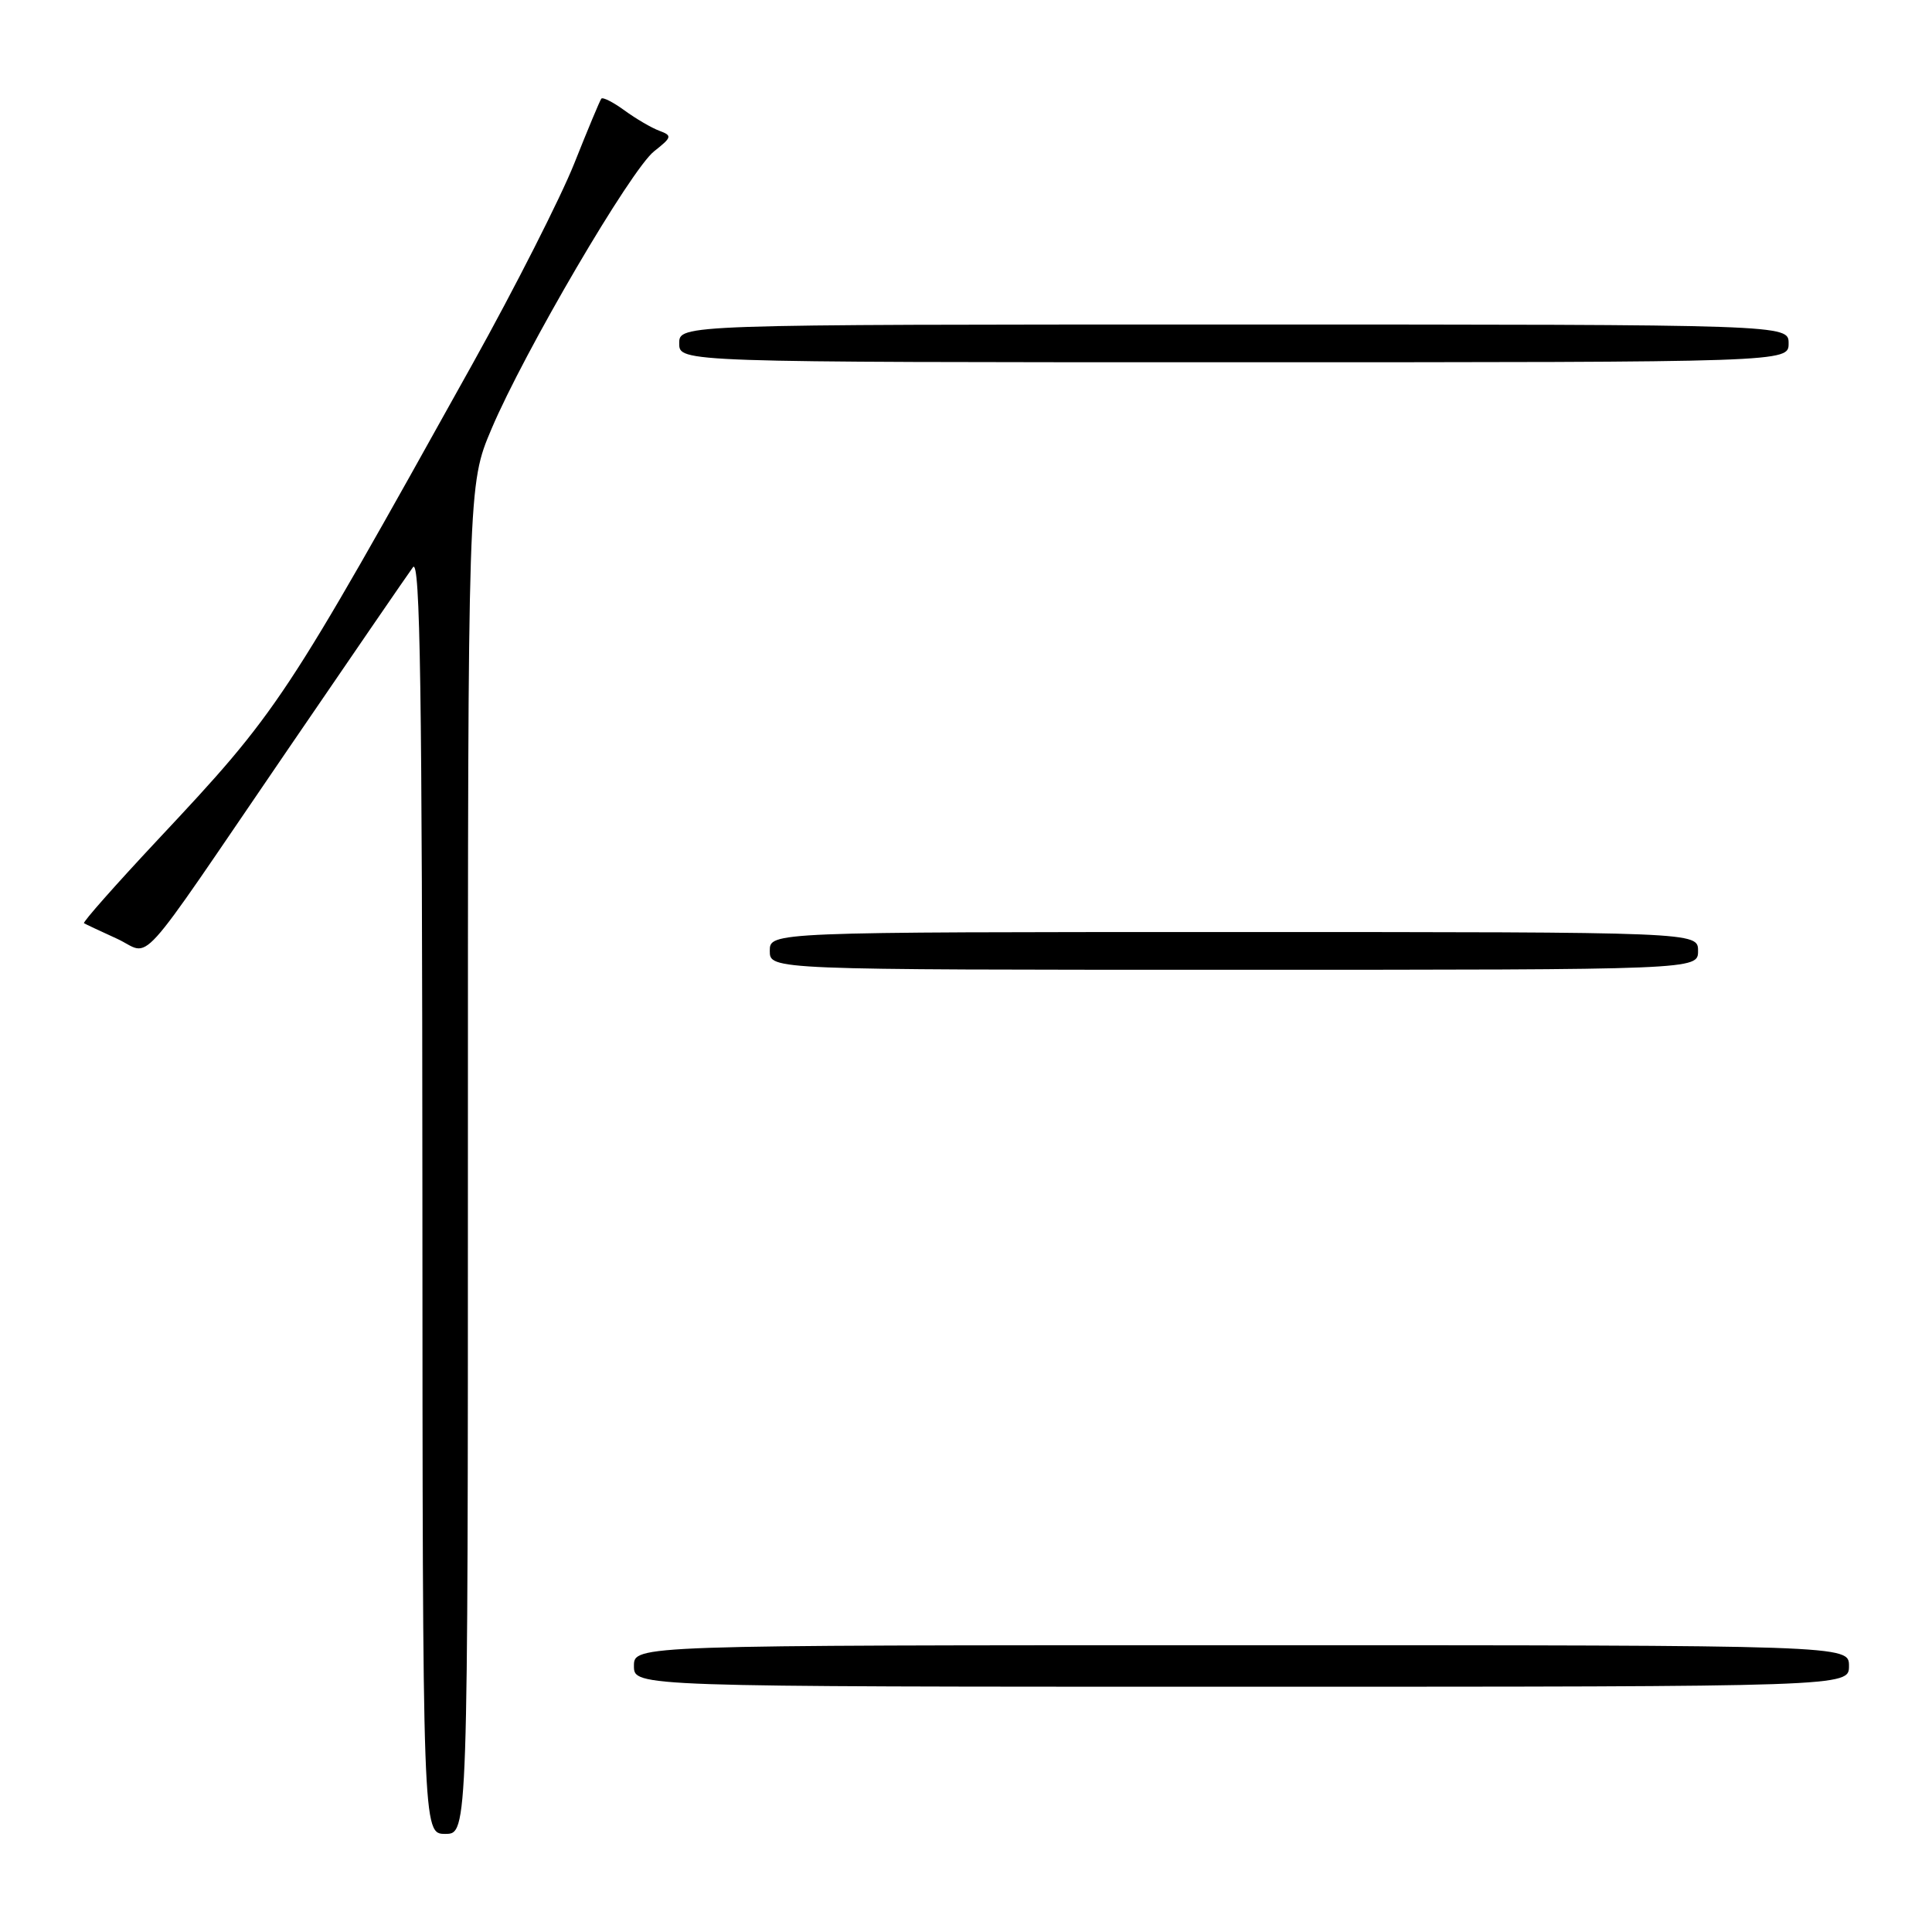 <?xml version="1.0" encoding="UTF-8" standalone="no"?>
<!DOCTYPE svg PUBLIC "-//W3C//DTD SVG 1.1//EN" "http://www.w3.org/Graphics/SVG/1.1/DTD/svg11.dtd" >
<svg xmlns="http://www.w3.org/2000/svg" xmlns:xlink="http://www.w3.org/1999/xlink" version="1.1" viewBox="0 0 256 256">
 <g >
 <path fill="currentColor"
d=" M 62.00 153.60 C 62.00 64.21 62.00 64.21 65.12 56.85 C 69.47 46.58 83.60 22.46 86.68 20.04 C 89.04 18.18 89.09 17.97 87.37 17.33 C 86.34 16.95 84.27 15.74 82.76 14.64 C 81.26 13.54 79.87 12.84 79.68 13.07 C 79.49 13.31 77.87 17.19 76.08 21.69 C 74.28 26.20 68.23 38.13 62.63 48.19 C 37.60 93.16 36.93 94.17 20.88 111.30 C 15.32 117.24 10.93 122.20 11.13 122.33 C 11.33 122.46 13.29 123.37 15.47 124.37 C 20.24 126.54 17.41 129.66 38.00 99.52 C 46.53 87.03 54.05 76.07 54.72 75.16 C 55.68 73.85 55.94 91.38 55.97 158.25 C 56.00 243.00 56.00 243.00 59.00 243.00 C 62.00 243.00 62.00 243.00 62.00 153.60 Z  M 245.00 220.75 C 245.00 218.00 245.00 218.00 164.50 218.00 C 84.00 218.00 84.00 218.00 84.00 220.75 C 84.00 223.50 84.00 223.50 164.50 223.50 C 245.00 223.50 245.00 223.50 245.00 220.75 Z  M 225.00 126.00 C 225.00 123.50 225.00 123.50 163.50 123.50 C 102.00 123.50 102.00 123.50 102.00 126.00 C 102.00 128.50 102.00 128.50 163.50 128.50 C 225.00 128.50 225.00 128.50 225.00 126.00 Z  M 237.00 45.50 C 237.00 43.00 237.00 43.00 163.50 43.00 C 90.00 43.00 90.00 43.00 90.00 45.50 C 90.00 48.00 90.00 48.00 163.50 48.00 C 237.00 48.00 237.00 48.00 237.00 45.50 Z "/>
</g>
</svg>